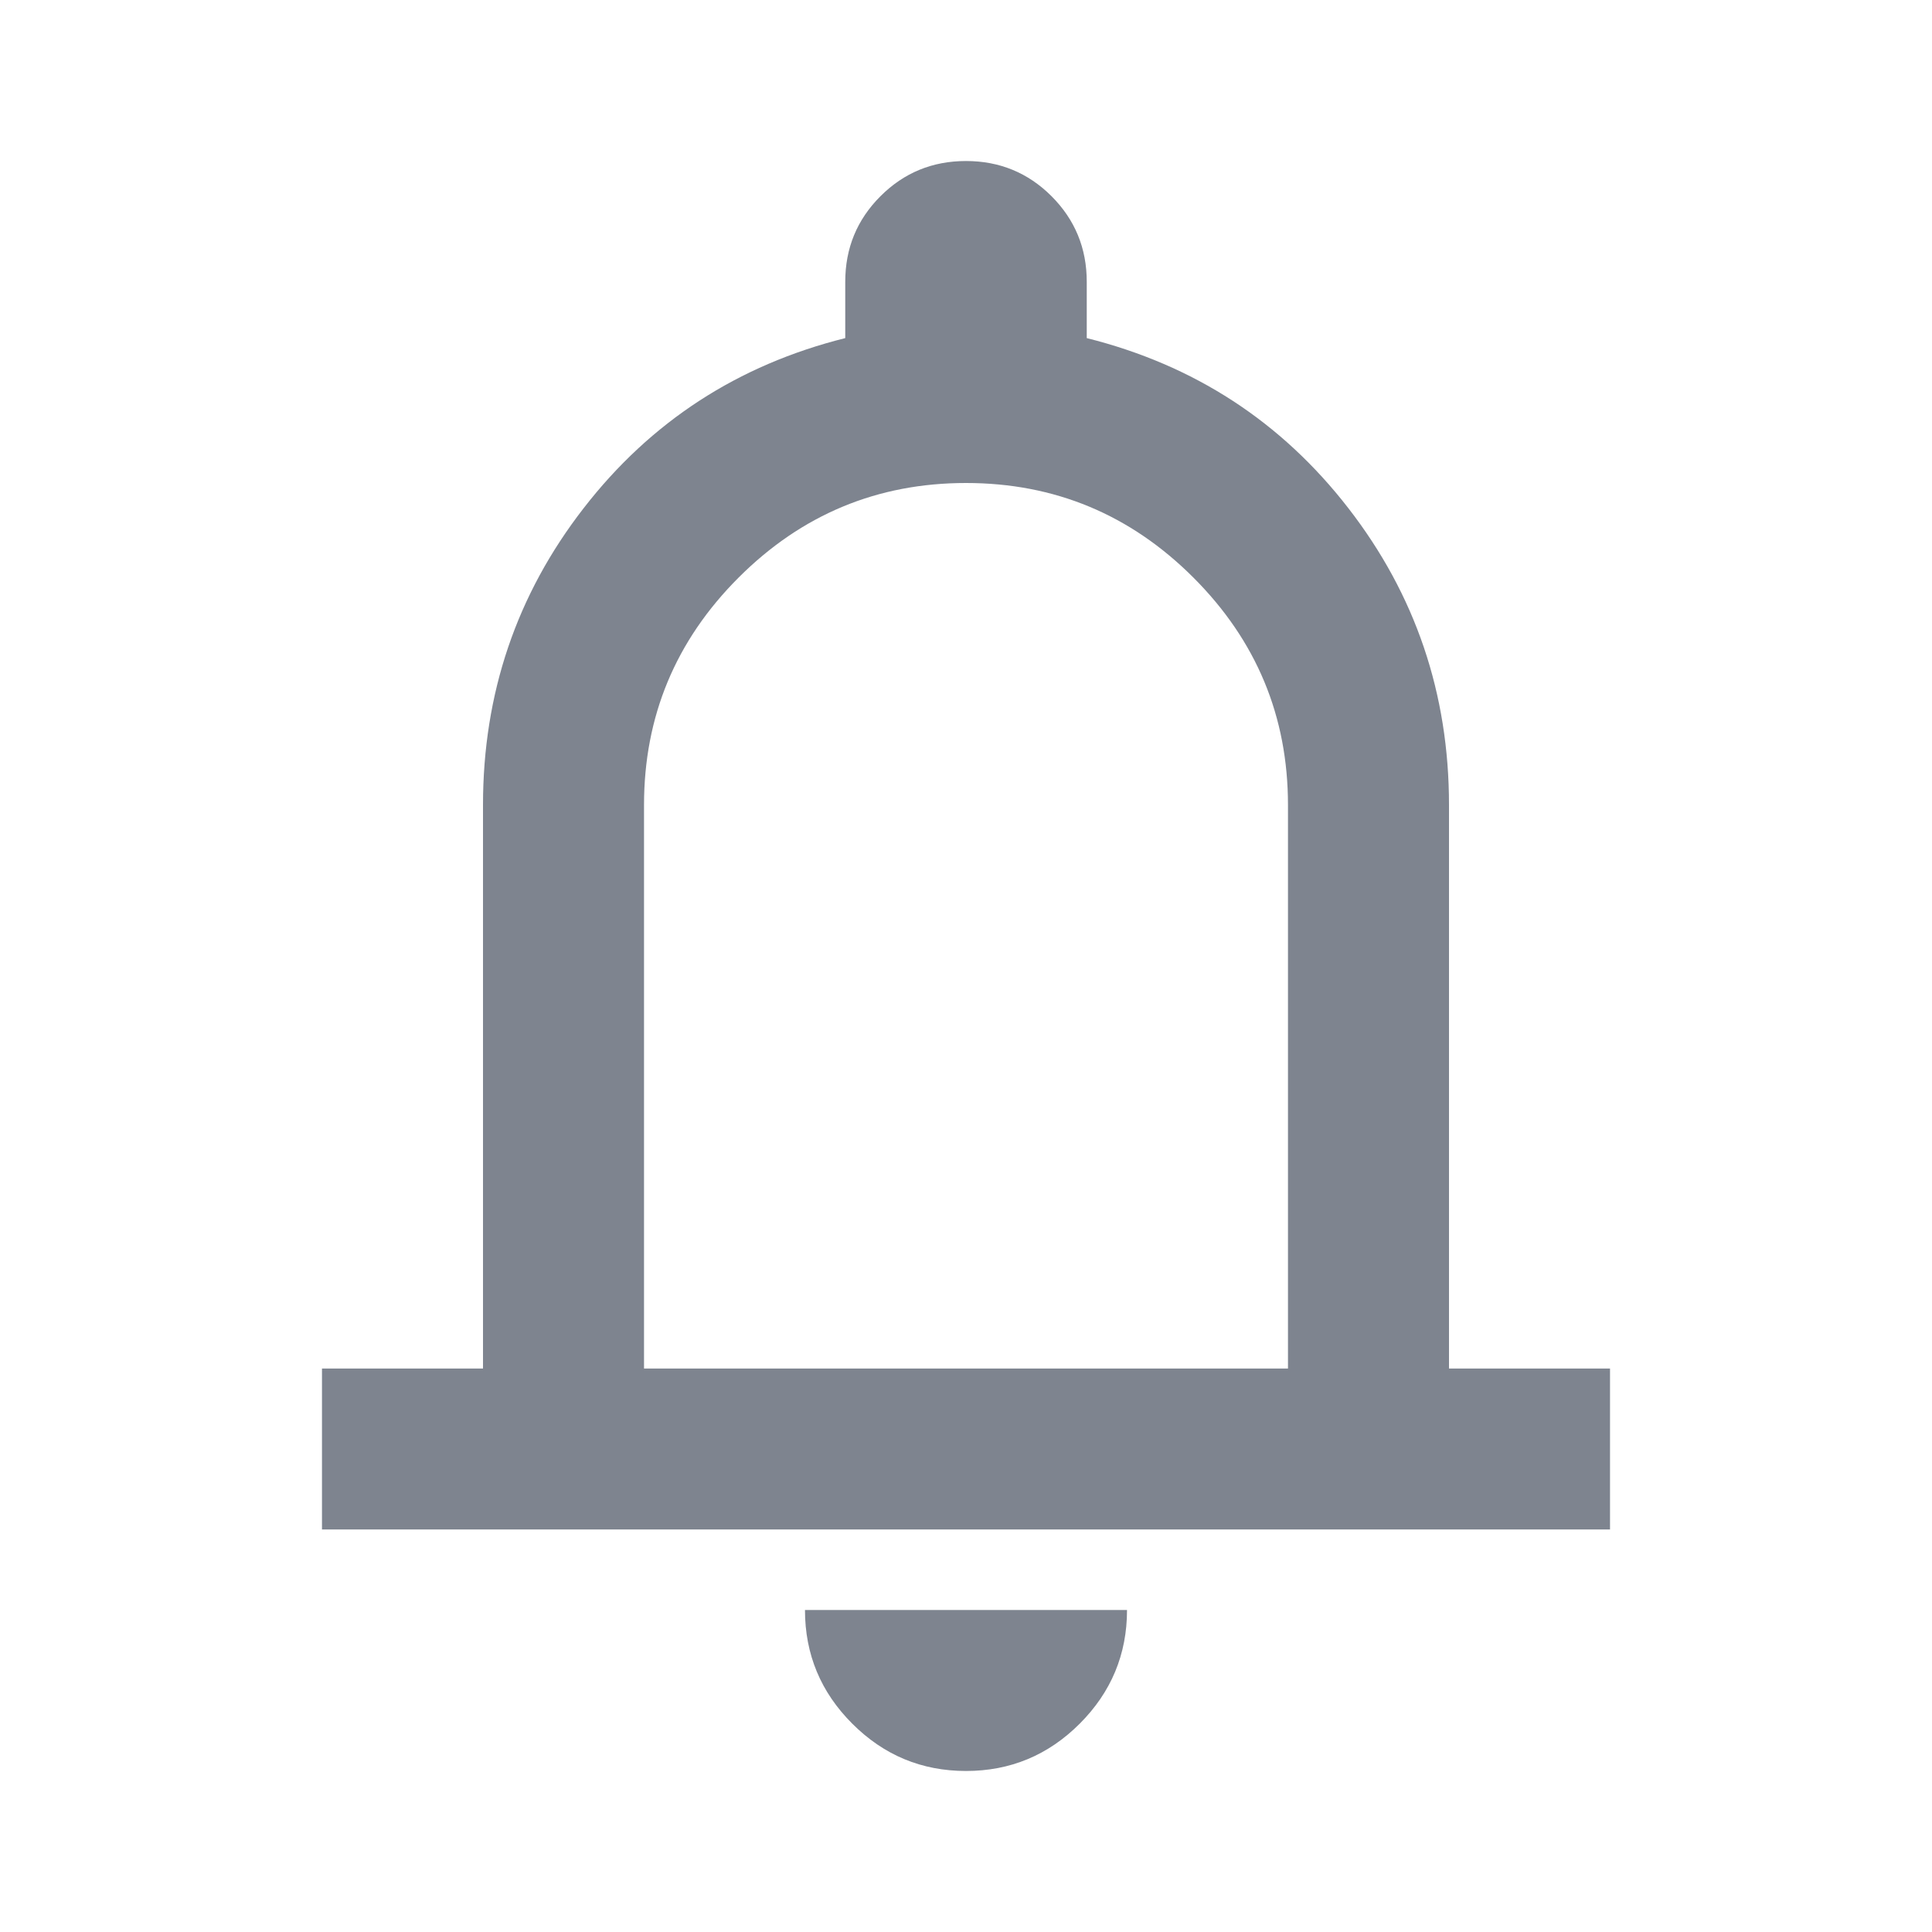 <svg width="32" height="32" viewBox="0 0 32 32" fill="none" xmlns="http://www.w3.org/2000/svg">
<path d="M5.333 25.333V22.667H8V13.333C8 11.489 8.555 9.85 9.667 8.417C10.778 6.983 12.222 6.045 14 5.6V4.667C14 4.111 14.194 3.639 14.583 3.25C14.972 2.861 15.444 2.667 16 2.667C16.555 2.667 17.028 2.861 17.417 3.25C17.805 3.639 18 4.111 18 4.667V5.6C19.778 6.045 21.222 6.983 22.333 8.417C23.444 9.85 24 11.489 24 13.333V22.667H26.667V25.333H5.333ZM16 29.333C15.267 29.333 14.639 29.072 14.117 28.55C13.594 28.028 13.333 27.4 13.333 26.667H18.667C18.667 27.4 18.405 28.028 17.883 28.55C17.361 29.072 16.733 29.333 16 29.333ZM10.667 22.667H21.333V13.333C21.333 11.867 20.811 10.611 19.767 9.567C18.722 8.522 17.467 8 16 8C14.533 8 13.278 8.522 12.233 9.567C11.189 10.611 10.667 11.867 10.667 13.333V22.667Z" fill="#7E848F"/>
</svg>
